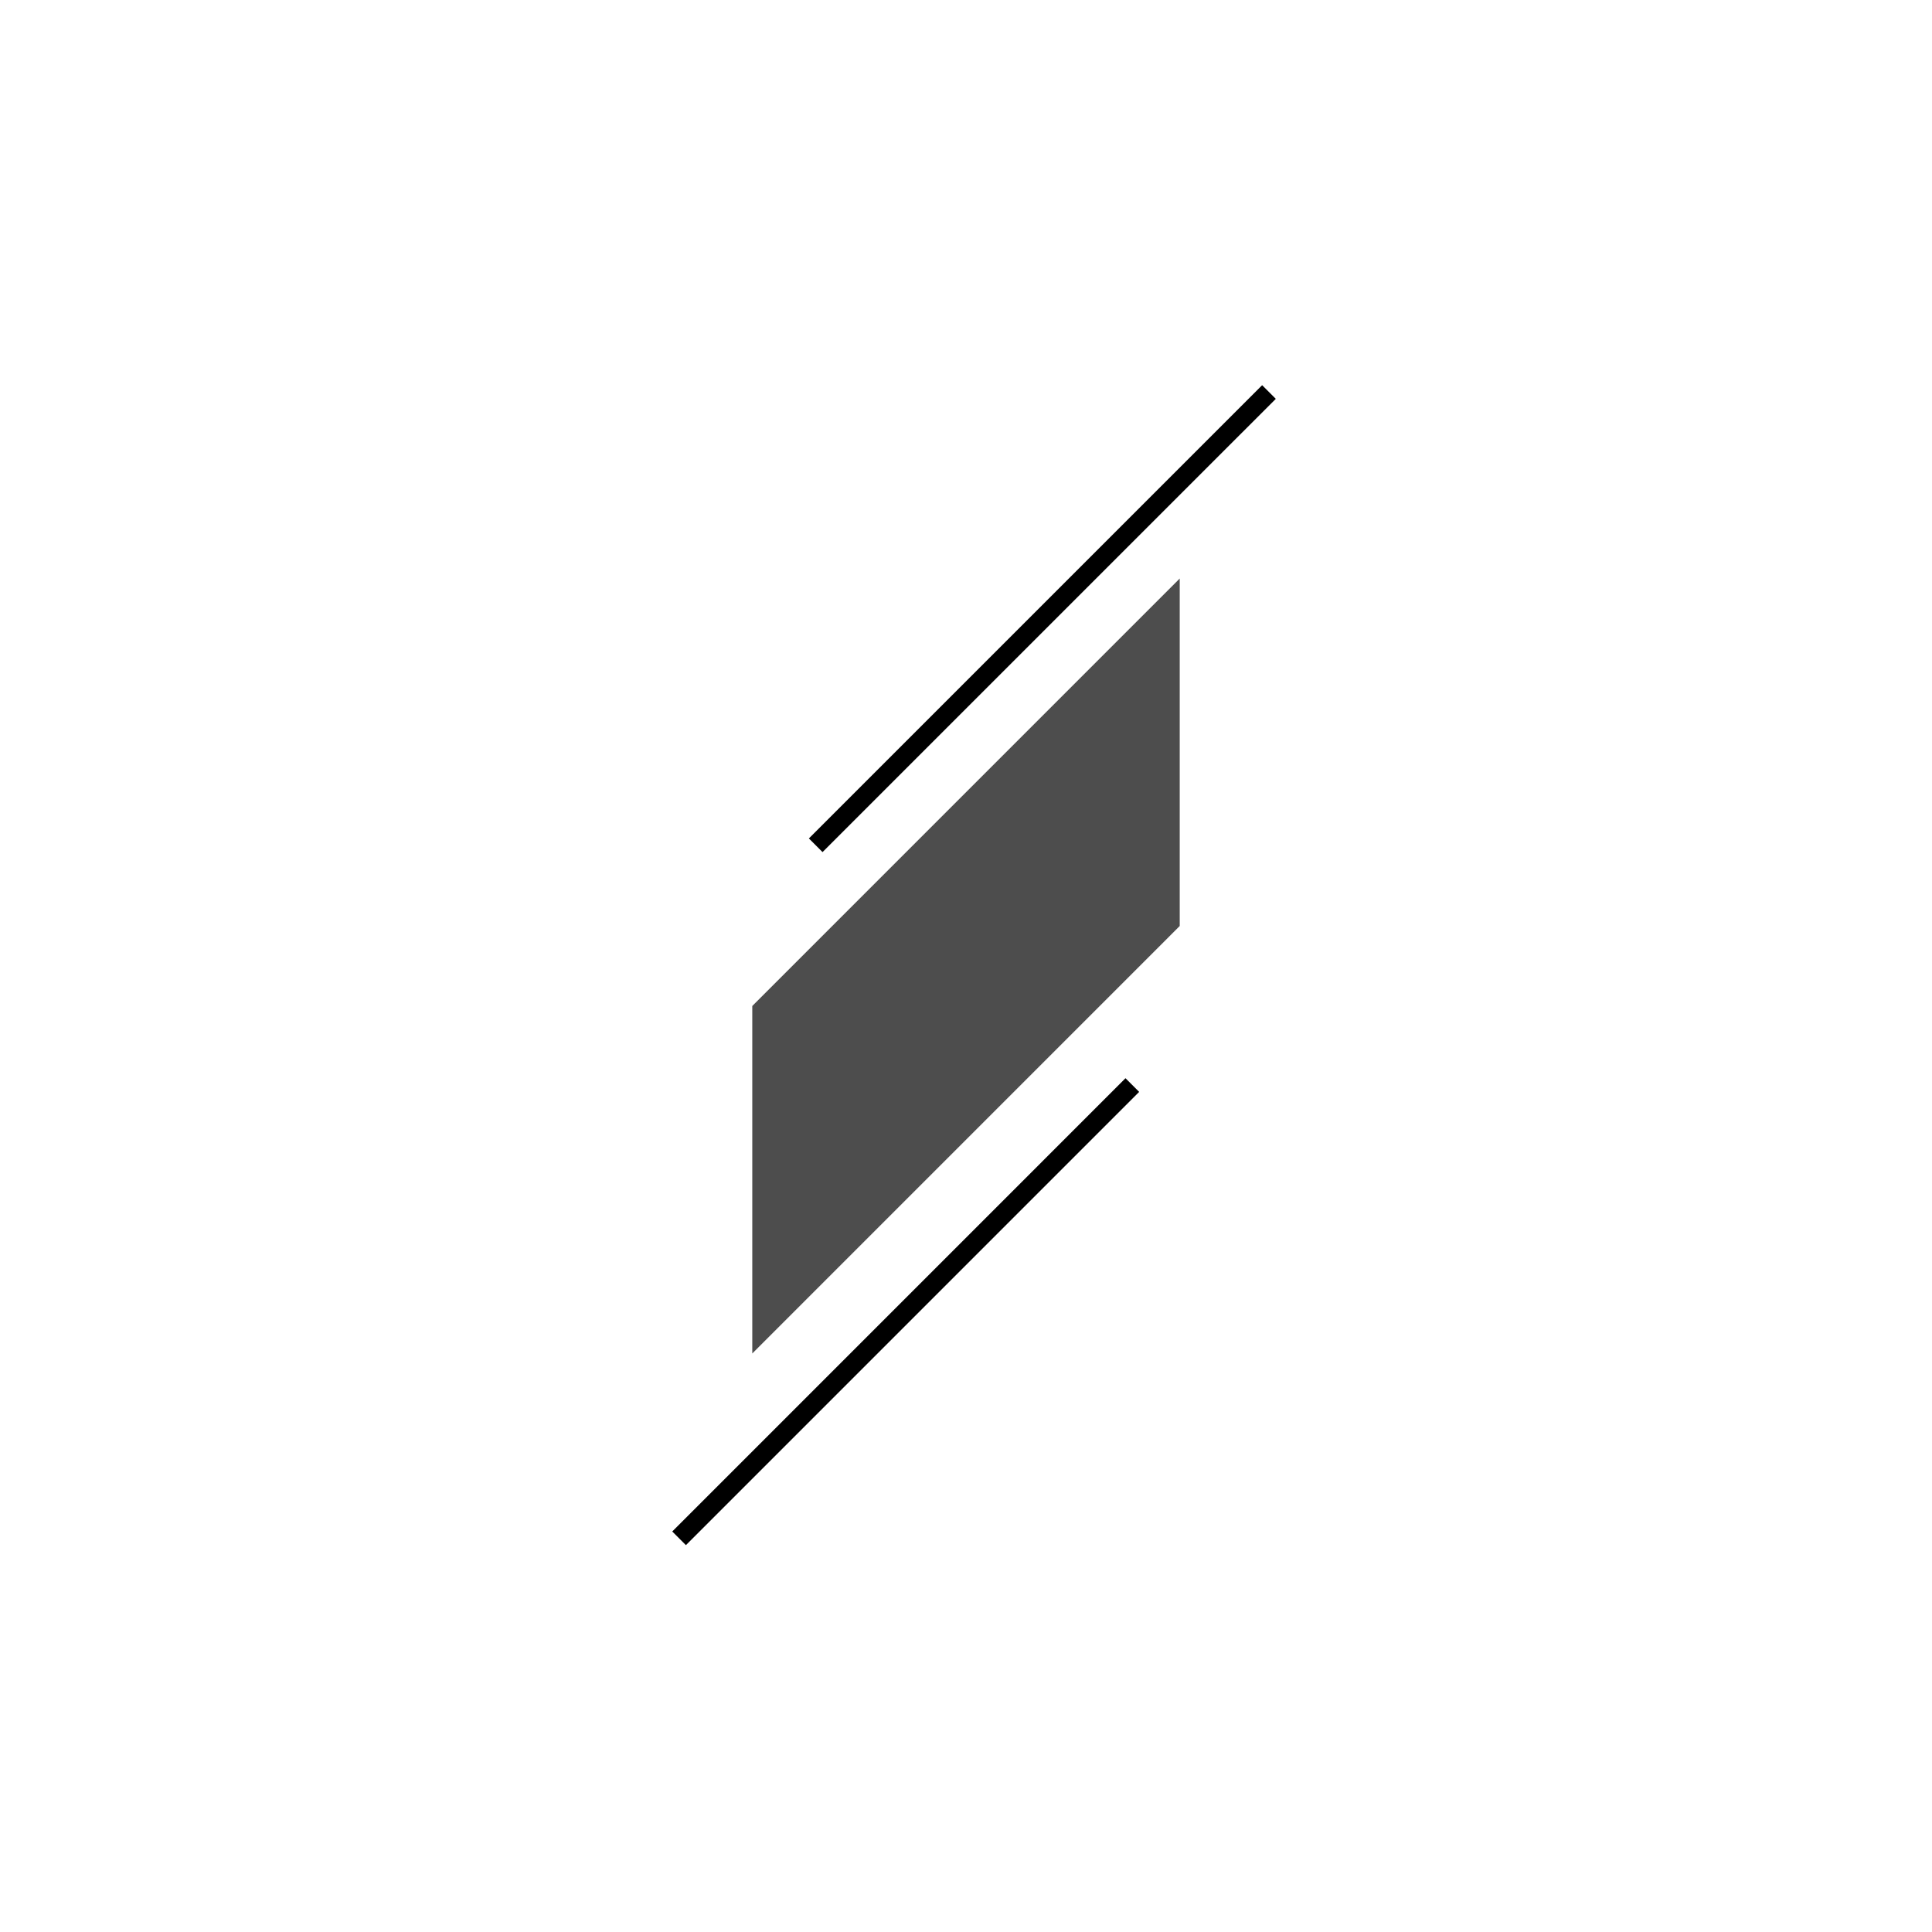 <?xml version="1.0" encoding="utf-8"?>
<!-- Generator: Adobe Illustrator 16.0.0, SVG Export Plug-In . SVG Version: 6.00 Build 0)  -->
<!DOCTYPE svg PUBLIC "-//W3C//DTD SVG 1.1//EN" "http://www.w3.org/Graphics/SVG/1.1/DTD/svg11.dtd">
<svg version="1.1" id="Layer_1" xmlns="http://www.w3.org/2000/svg" xmlns:xlink="http://www.w3.org/1999/xlink" x="0px" y="0px"
	 width="100px" height="100px" viewBox="0 0 100 100" enable-background="new 0 0 100 100" xml:space="preserve">
<g>
	<polygon fill="#4D4D4D" points="38.938,52.07 38.938,70.056 61.062,47.93 61.062,29.944 	"/>
</g>
<line fill="none" stroke="#000000" stroke-miterlimit="10" x1="42.221" y1="43.751" x2="65.682" y2="20.291"/>
<line fill="none" stroke="#000000" stroke-miterlimit="10" x1="35.149" y1="79.623" x2="58.609" y2="56.162"/>
</svg>
